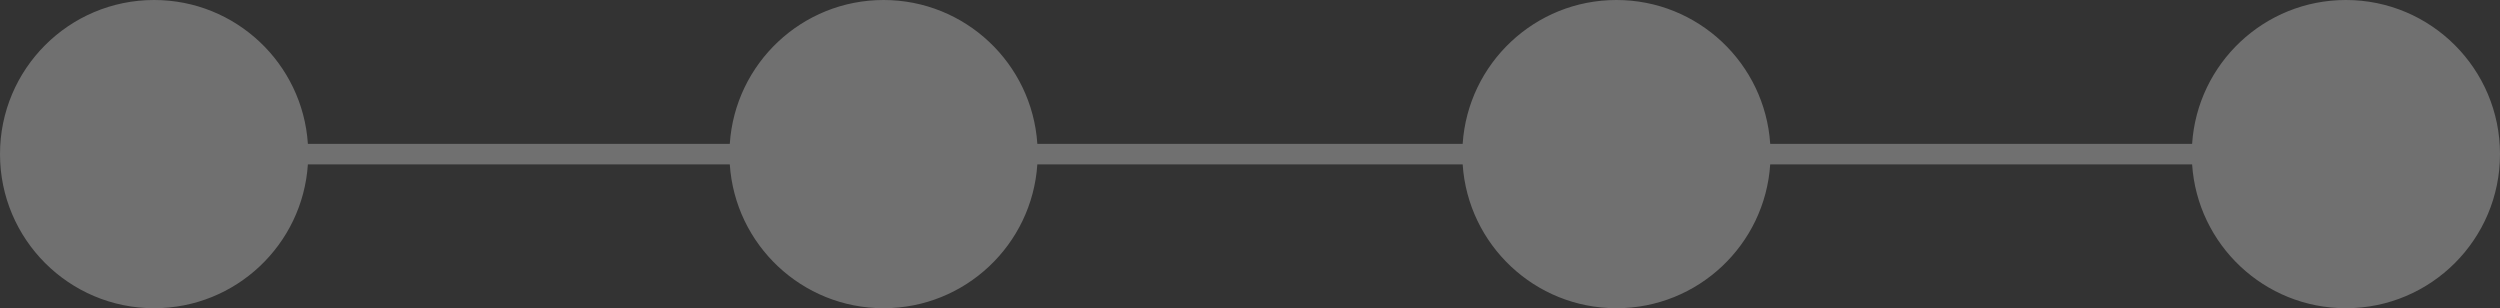 <?xml version="1.0" encoding="UTF-8"?>
<svg width="730px" height="90px" viewBox="0 0 730 90" version="1.1" xmlns="http://www.w3.org/2000/svg" xmlns:xlink="http://www.w3.org/1999/xlink">
    <rect x="0" y="0" width="730" height="90" fill="#333333" stroke="none"/>
    <!-- Generator: Sketch 46.2 (44496) - http://www.bohemiancoding.com/sketch -->
    <title>bg_step</title>
    <desc>Created with Sketch.</desc>
    <defs></defs>
    <g id="註冊" stroke="none" stroke-width="1" fill="none" fill-rule="evenodd" fill-opacity="0.3">
        <g id="Large-Devices:-Desktops---step4" transform="translate(-147, -122)" fill="#FFFFFF">
            <g id="Group-4" transform="translate(147, 122)">
                <g id="stepbar">
                    <path d="M516.902,42 C515.358,18.546 495.845,0 472,0 C448.155,0 428.642,18.546 427.098,42 L302.902,42 C301.358,18.546 281.845,0 258,0 C234.155,0 214.642,18.546 213.098,42 L89.902,42 C88.358,18.546 68.845,0 45,0 C20.147,0 0,20.147 0,45 C0,69.853 20.147,90 45,90 C68.845,90 88.358,71.454 89.902,48 L213.098,48 C214.642,71.454 234.155,90 258,90 C281.845,90 301.358,71.454 302.902,48 L427.098,48 C428.642,71.454 448.155,90 472,90 C495.845,90 515.358,71.454 516.902,48 L640.098,48 C641.642,71.454 661.155,90 685,90 C709.853,90 730,69.853 730,45 C730,20.147 709.853,0 685,0 C661.155,0 641.642,18.546 640.098,42 L516.902,42 Z" id="bg_step"></path>
                </g>
            </g>
        </g>
    </g>
</svg>